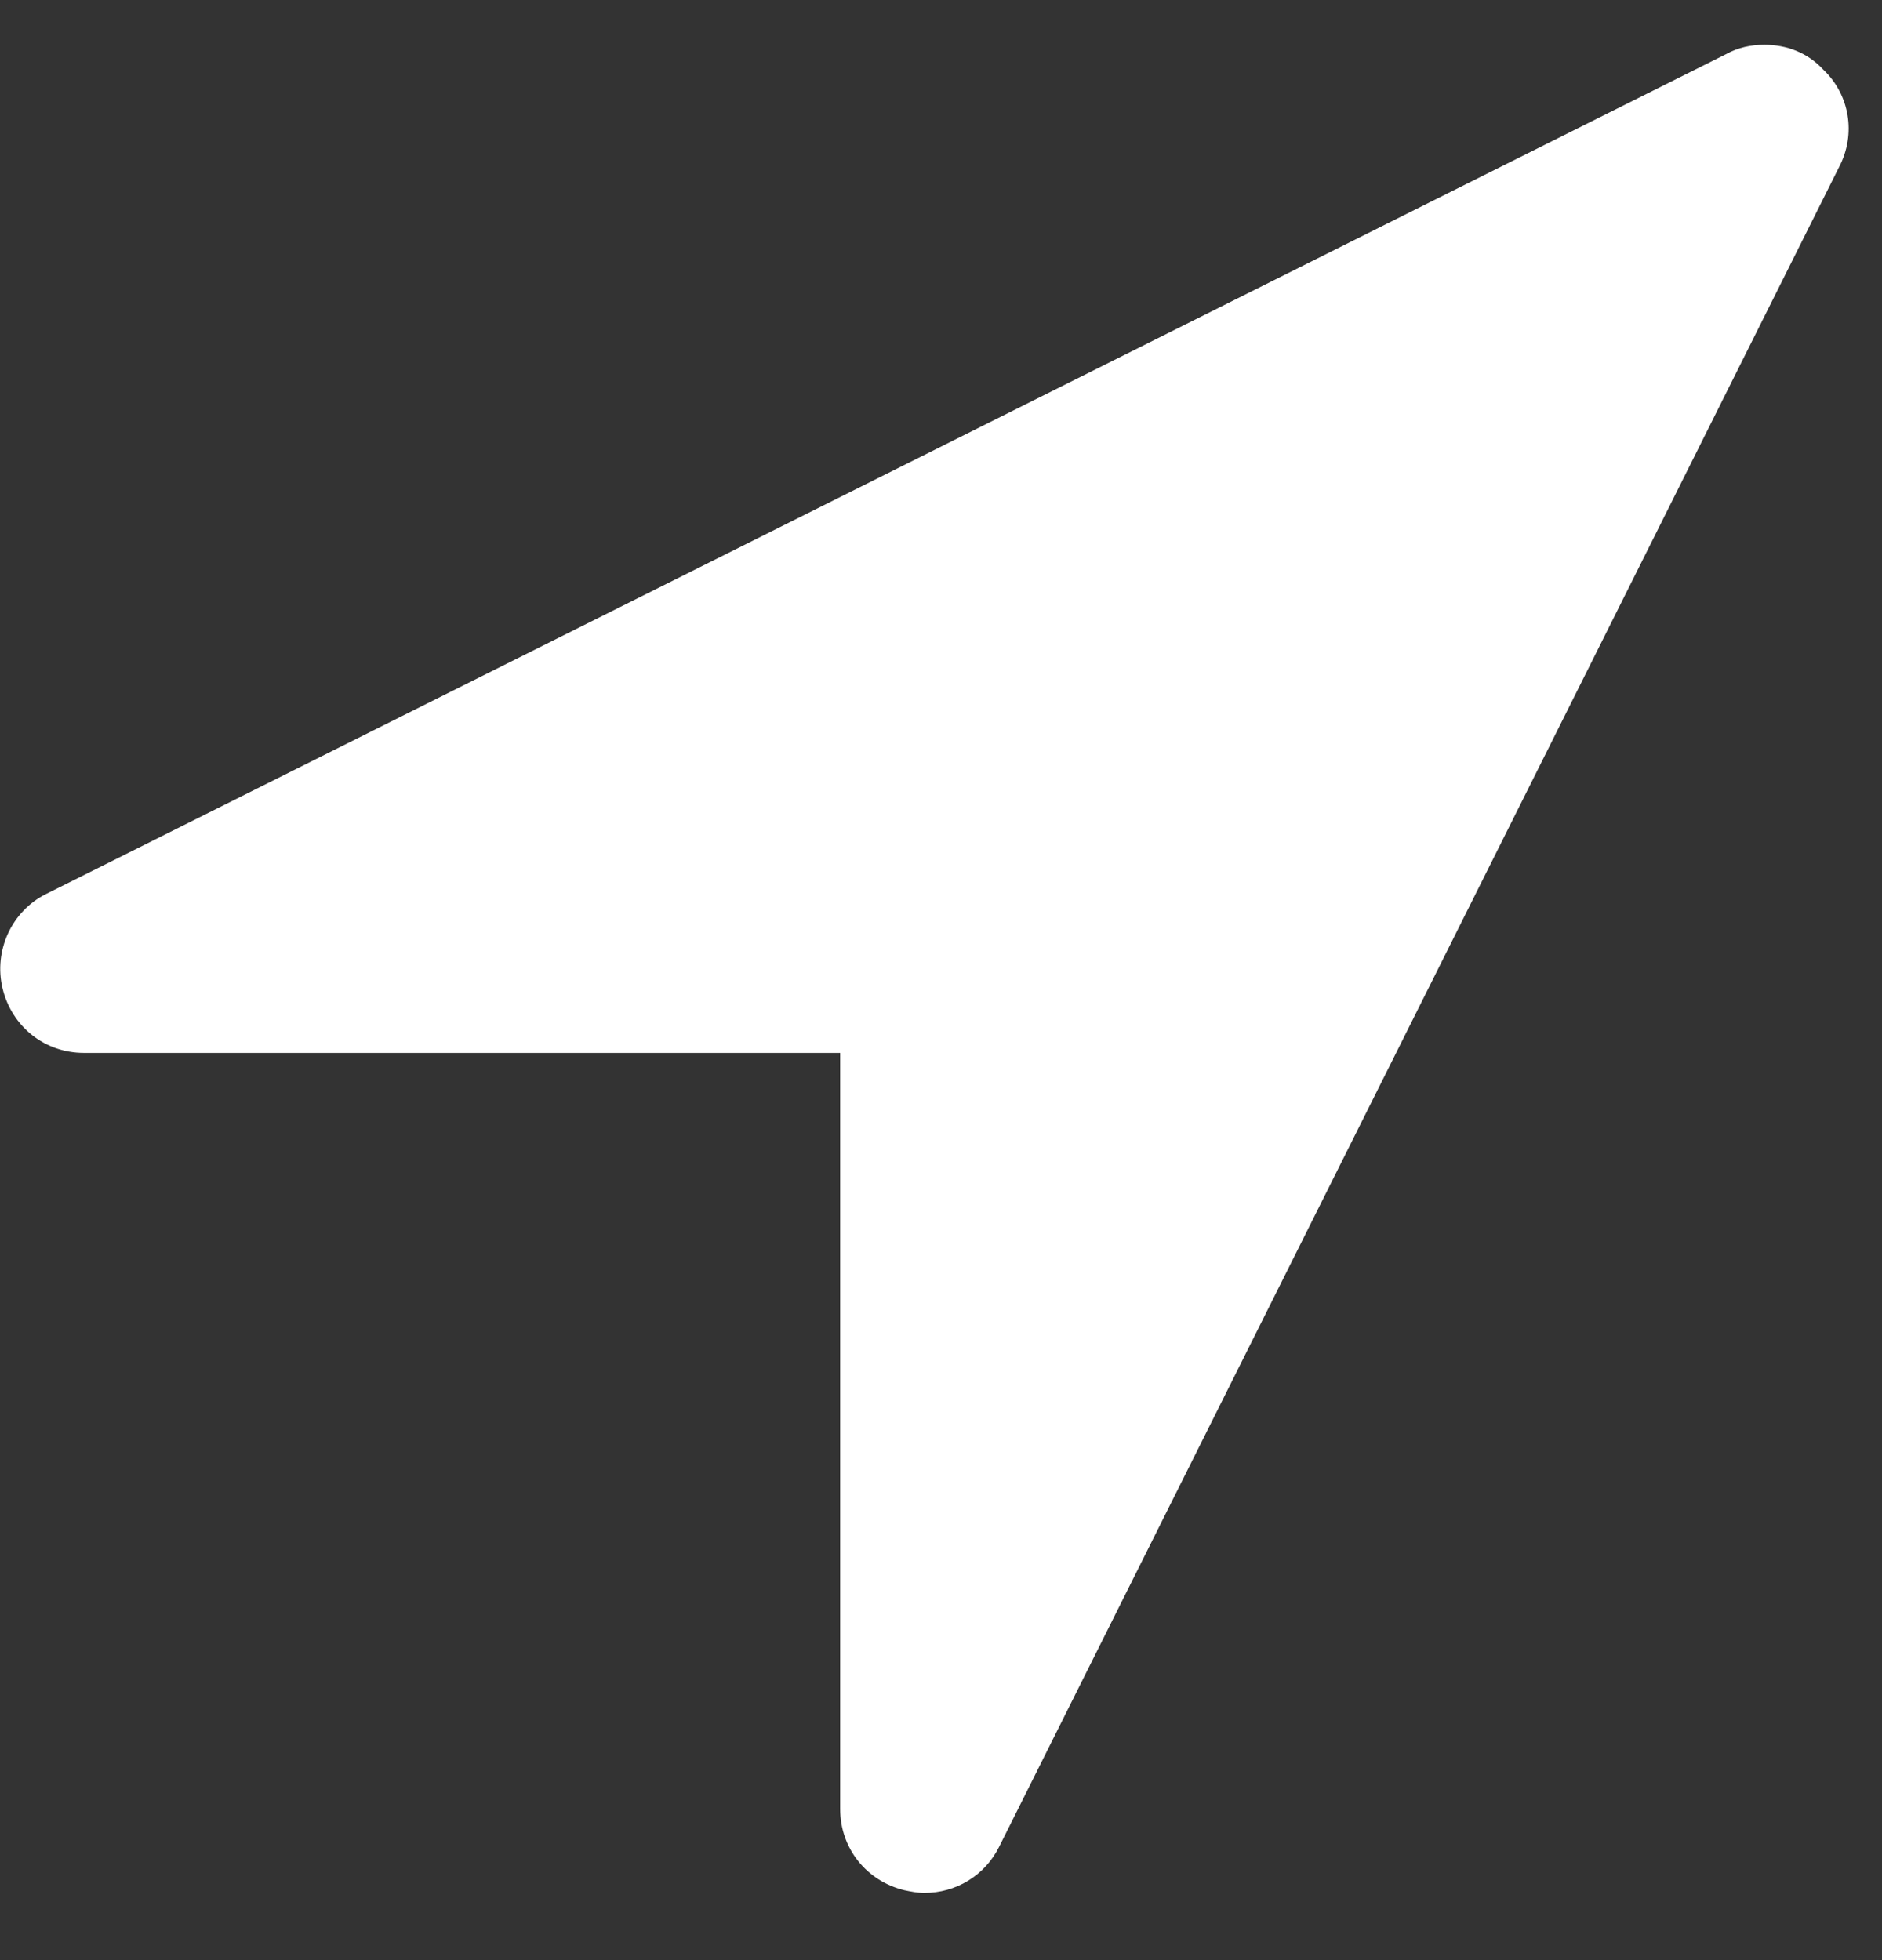 <svg width="24" height="25" viewBox="0 0 24 25" fill="none" xmlns="http://www.w3.org/2000/svg">
<rect x="0" y="0" width="24" height="25" fill="#333333" stroke="none"/>
<path d="M23.454 2.128C23.672 1.71 23.588 1.208 23.253 0.89C23.052 0.672 22.785 0.571 22.5 0.571C22.333 0.571 22.165 0.605 22.015 0.689L0.586 11.403C0.151 11.62 -0.084 12.123 0.033 12.608C0.151 13.094 0.569 13.429 1.071 13.429H10.714V23.071C10.714 23.574 11.049 23.992 11.535 24.109C11.618 24.126 11.702 24.143 11.786 24.143C12.188 24.143 12.556 23.925 12.74 23.557L23.454 2.128Z" fill="white"/>
</svg>
